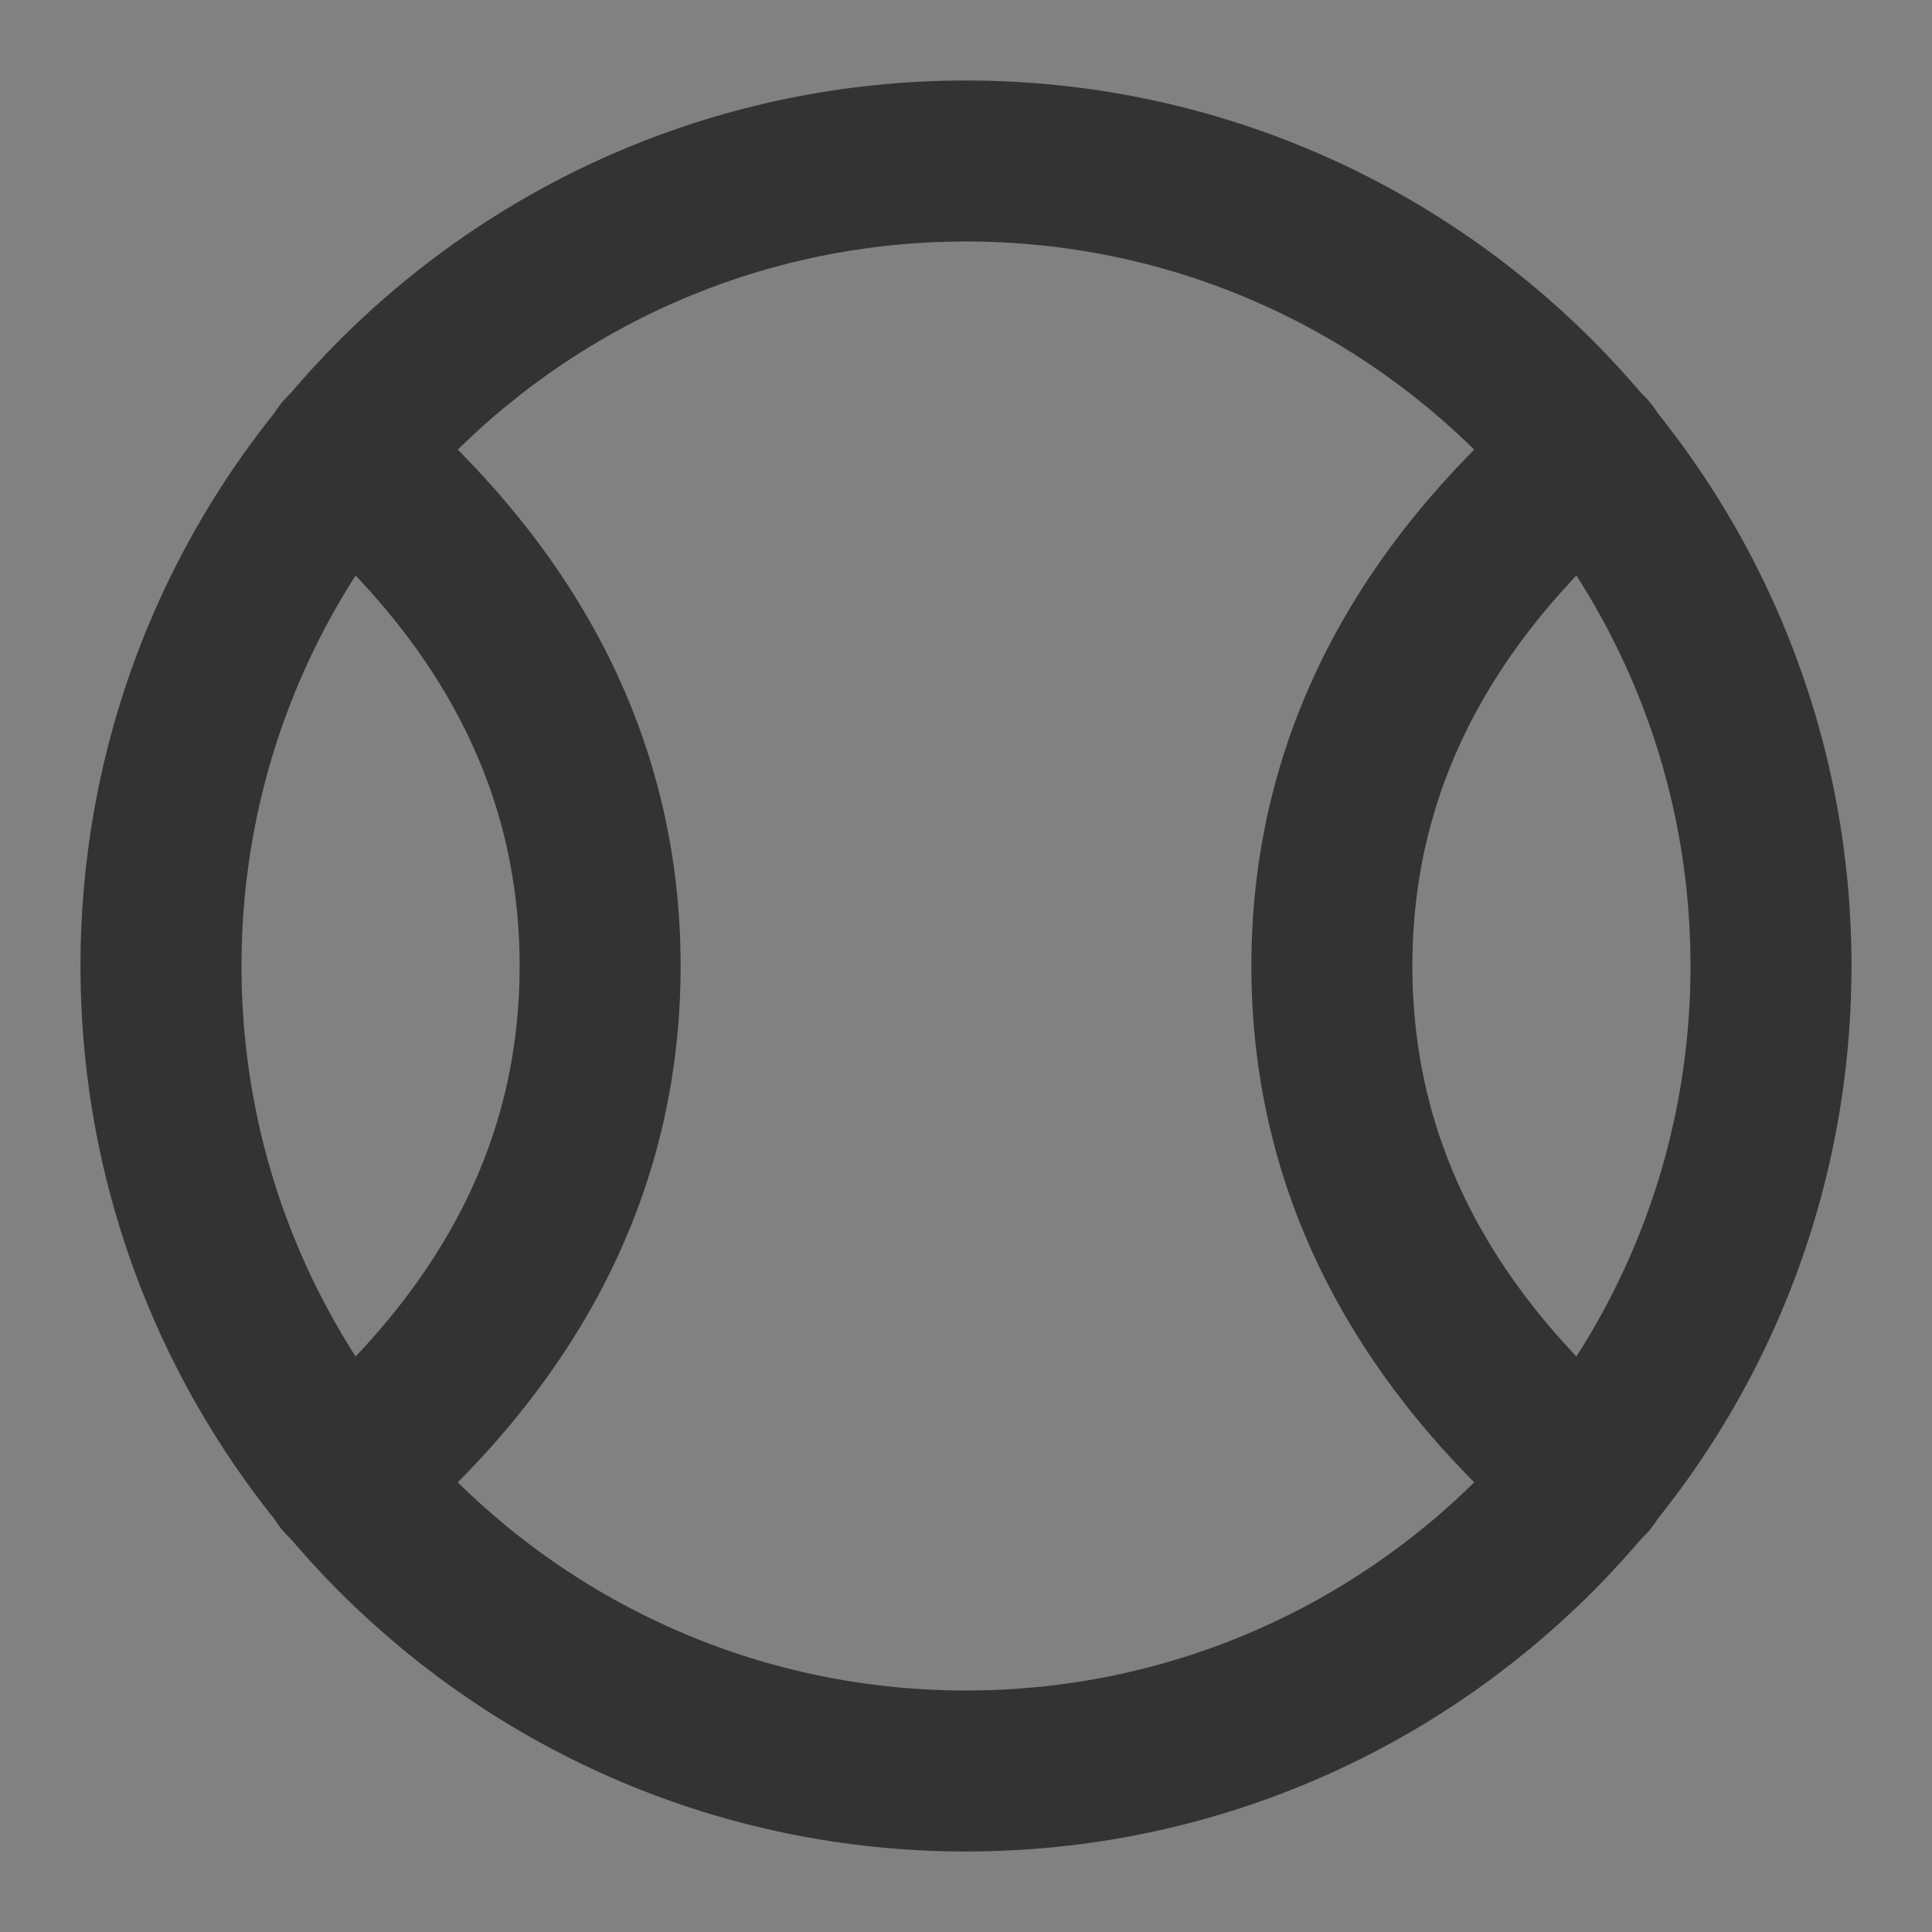 <svg width="24" height="24" viewBox="0 0 24 24" fill="none" xmlns="http://www.w3.org/2000/svg">
<rect x="0" y="0" width="24" height="24" fill="#808080" stroke="none"/>
<g clip-path="url(#clip0_2_21629)">
<path d="M24 0H0V24H24V0Z" fill="white" fill-opacity="0.01"/>
<path d="M12 22C17.523 22 22 17.523 22 12C22 6.477 17.523 2 12 2C6.477 2 2 6.477 2 12C2 17.523 6.477 22 12 22Z" stroke="#333333" stroke-width="2" stroke-linecap="round" stroke-linejoin="round"/>
<path d="M4.273 5.636C6.394 7.455 7.455 9.576 7.455 12C7.455 14.424 6.394 16.545 4.273 18.364" stroke="#333333" stroke-width="2" stroke-linecap="round" stroke-linejoin="round"/>
<path d="M19.727 18.364C17.606 16.545 16.545 14.424 16.545 12C16.545 9.576 17.606 7.455 19.727 5.636" stroke="#333333" stroke-width="2" stroke-linecap="round" stroke-linejoin="round"/>
</g>
<defs>
<clipPath id="clip0_2_21629">
<rect width="24" height="24" fill="white"/>
</clipPath>
</defs>
</svg>
